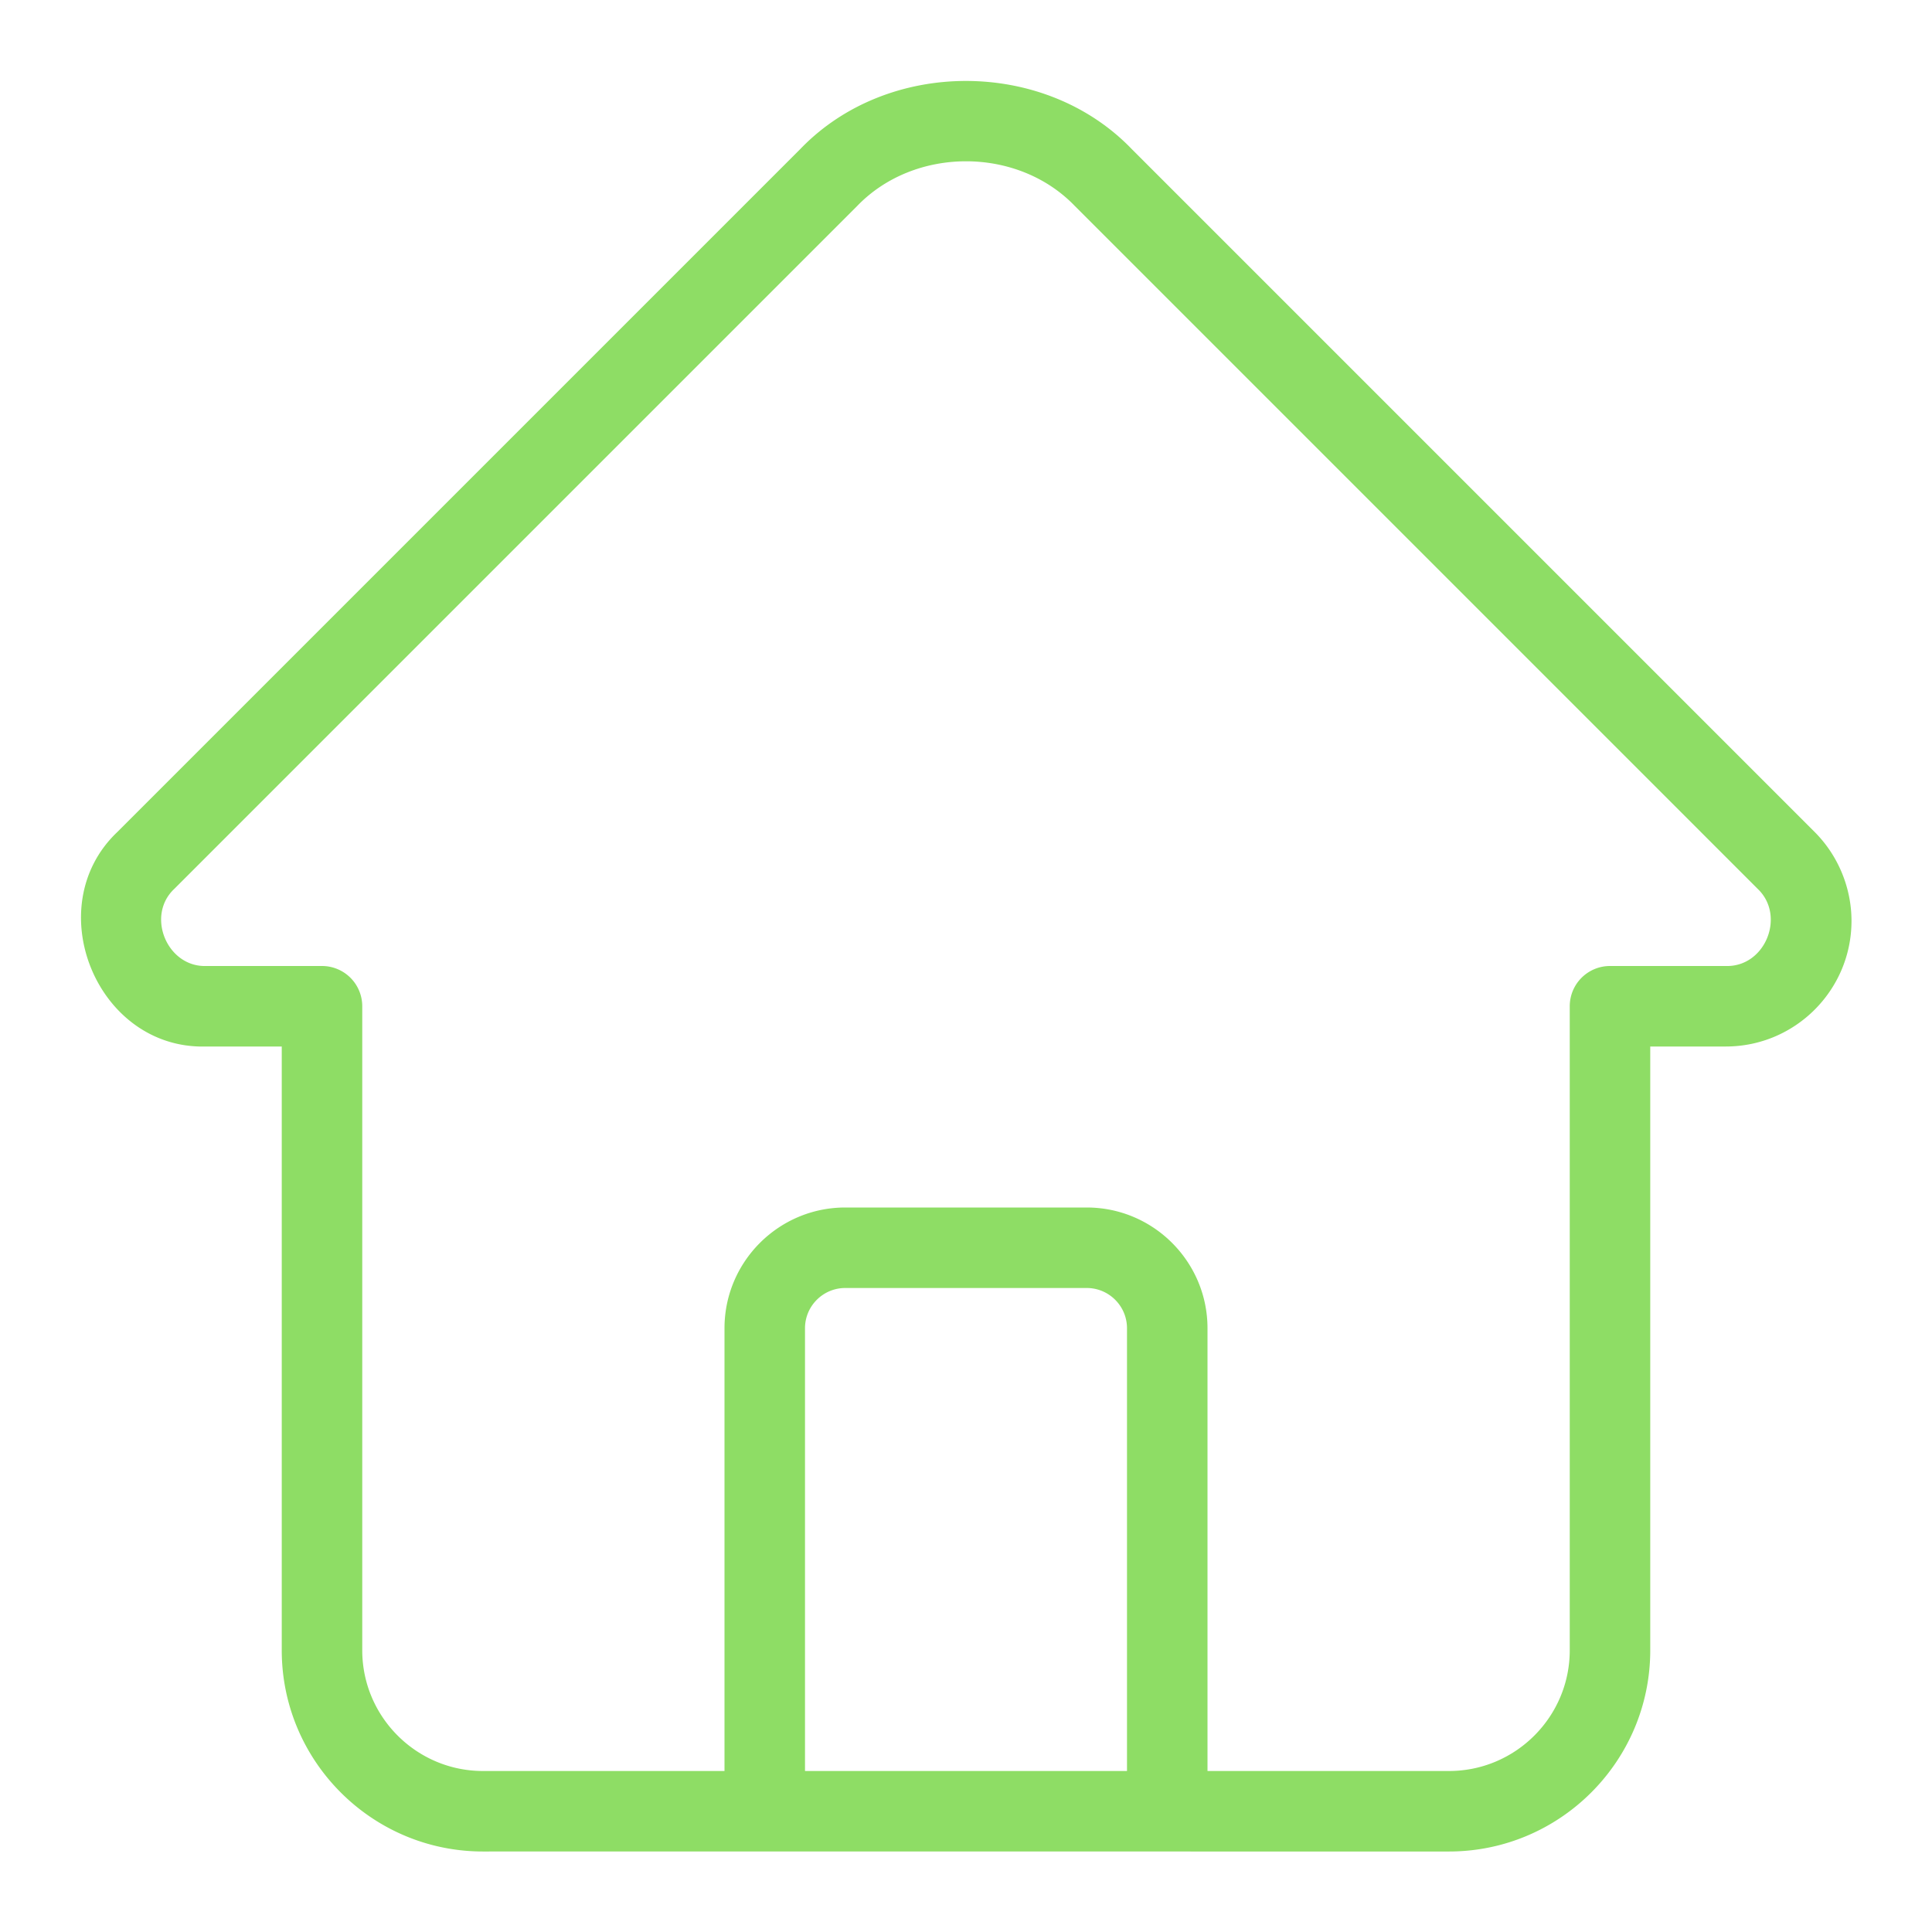 <svg xmlns="http://www.w3.org/2000/svg" version="1.1" xmlns:xlink="http://www.w3.org/1999/xlink" width="512" height="512" x="0" y="0" viewBox="0 0 48 48" style="enable-background:new 0 0 512 512" xml:space="preserve" class=""><g><path d="M28.121 3.707c-2.169-2.26-6.073-2.262-8.242 0L2.914 20.672C.96 22.528 2.405 26.08 5.121 26H7v15c0 2.757 2.243 5 5 5 7.014-.002 16.987.001 24 0 2.757 0 5-2.243 5-5V26h1.879C44.6 26 46 24.6 46 22.879c0-.822-.333-1.626-.914-2.207zM20 44V33c0-.552.449-1 1-1h6c.551 0 1 .448 1 1v11zm22.879-20H40a1 1 0 0 0-1 1v16c0 1.654-1.346 3-3 3h-6V33c0-1.654-1.346-3-3-3h-6c-1.654 0-3 1.346-3 3v11h-6c-1.654 0-3-1.346-3-3V25a1 1 0 0 0-1-1H5.121c-.97.03-1.5-1.248-.793-1.914L21.293 5.121c1.425-1.484 3.989-1.486 5.414 0l16.965 16.965c.698.668.185 1.942-.793 1.914z" fill="#8edd65" opacity="1" data-original="#000000" class=""></path></g></svg>